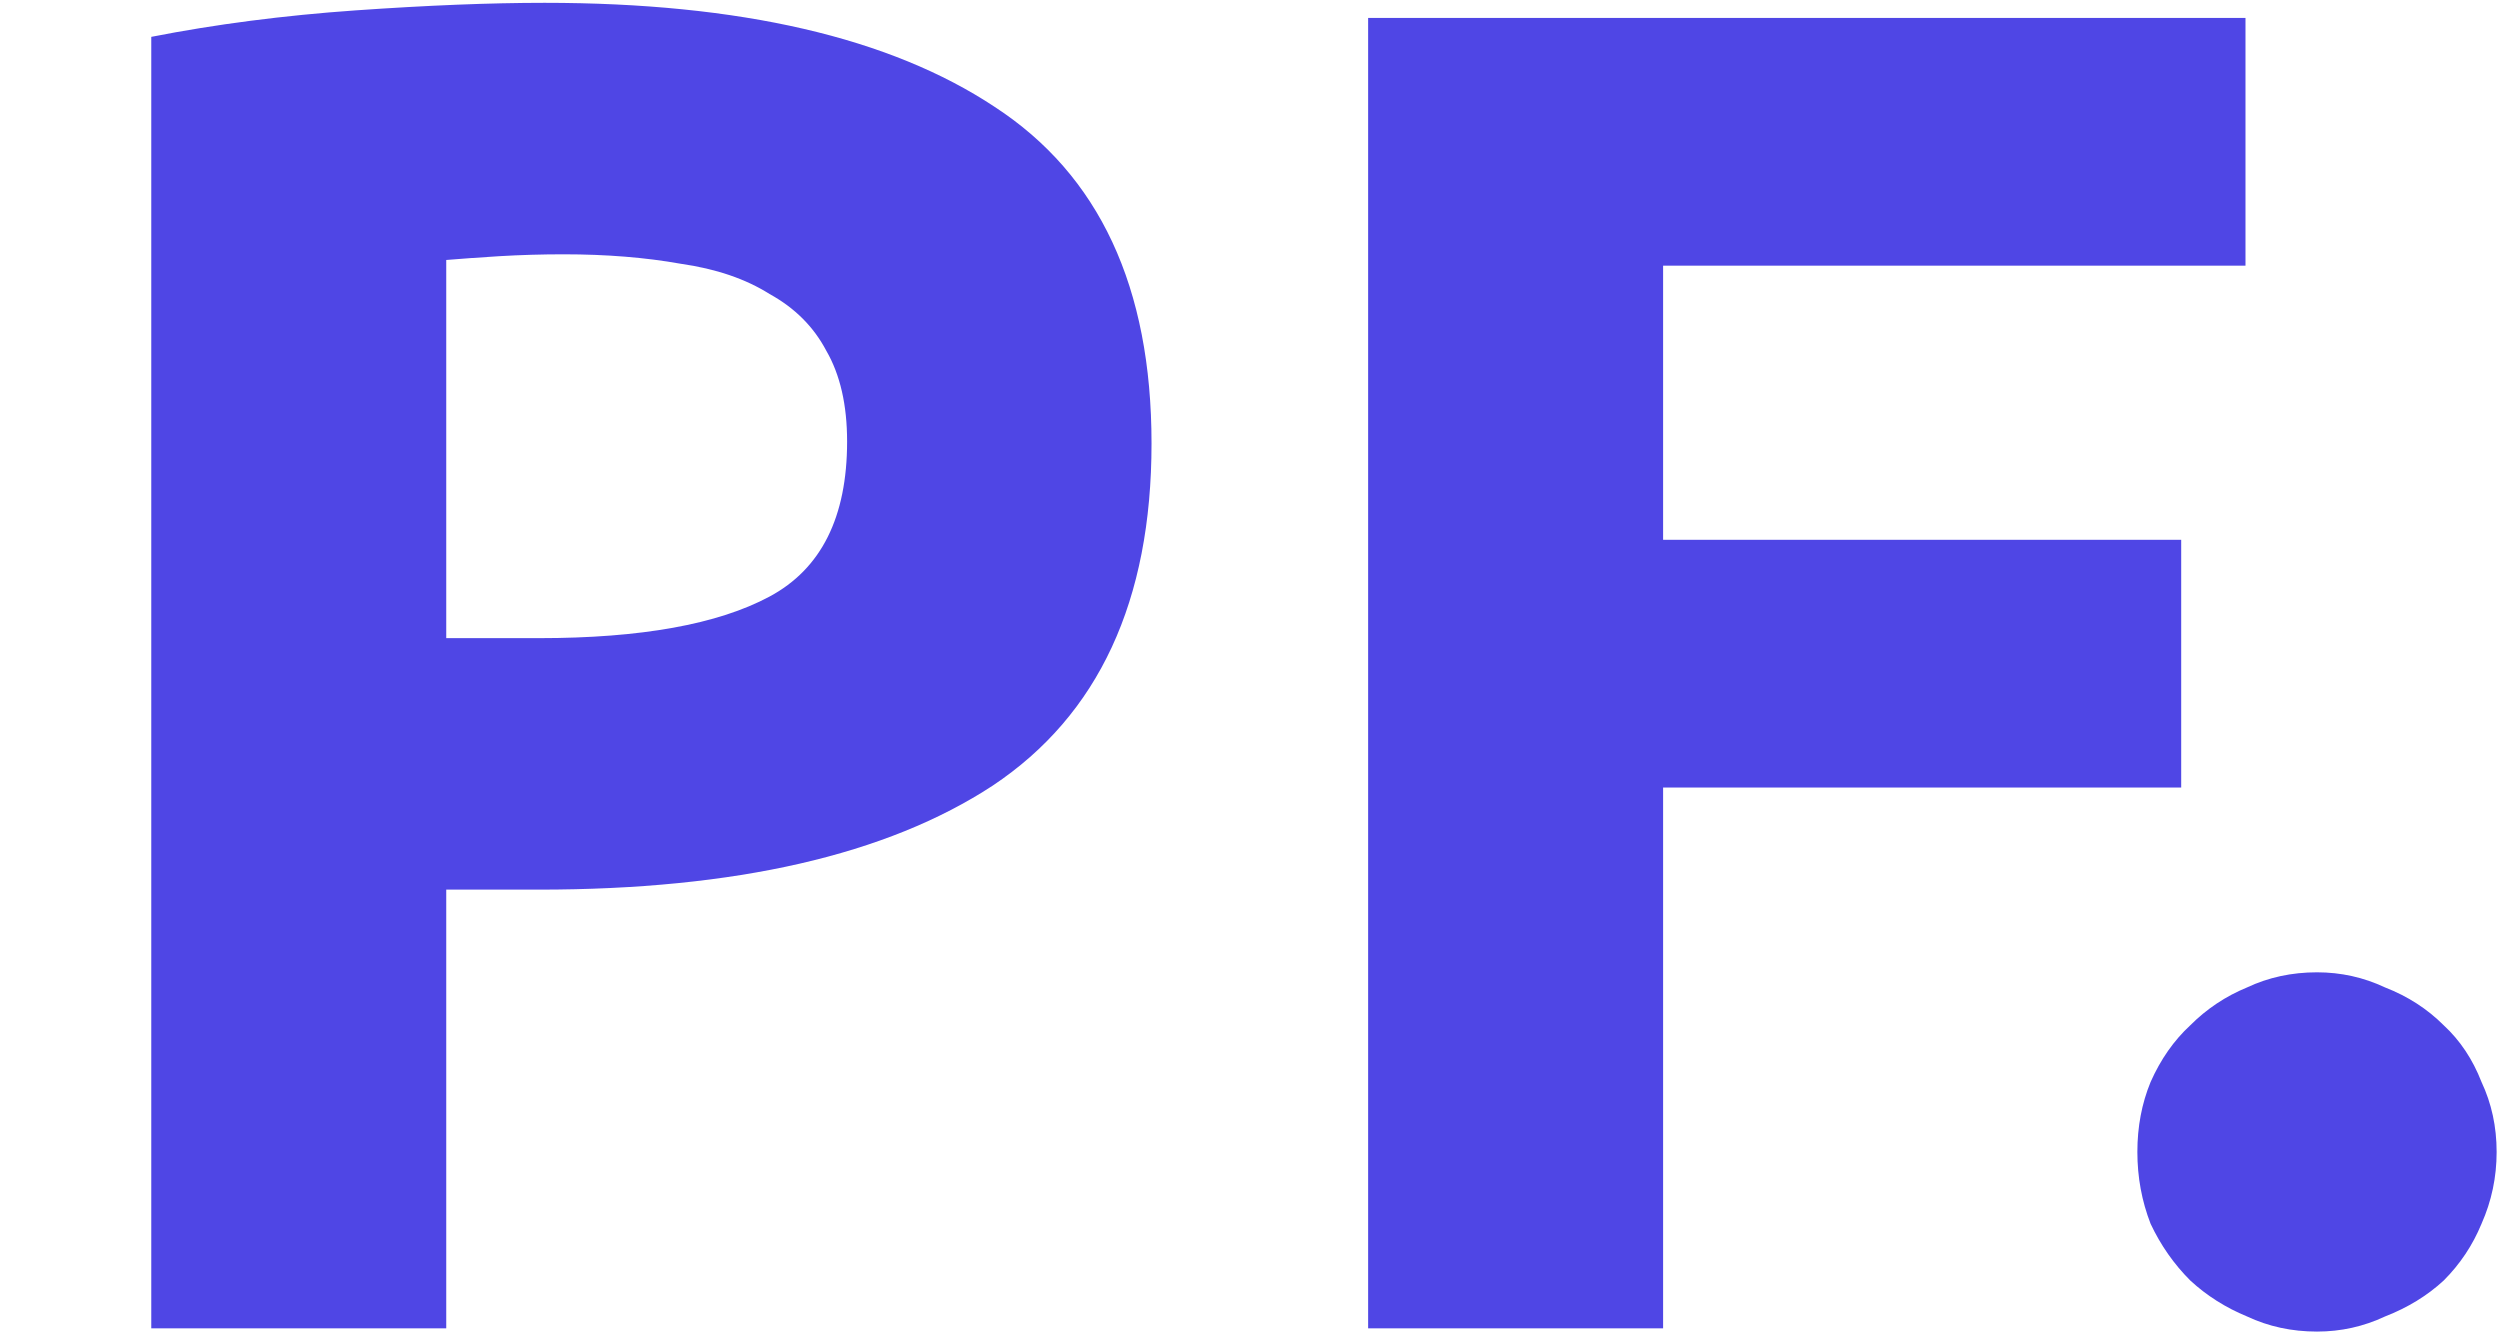 <svg width="431" height="230" viewBox="0 0 431 230" fill="none" xmlns="http://www.w3.org/2000/svg">
<path d="M93.883 0.487C127.568 0.487 153.429 6.463 171.467 18.416C189.504 30.151 198.523 49.492 198.523 76.44C198.523 103.606 189.396 123.273 171.141 135.443C152.886 147.396 126.807 153.372 92.905 153.372H76.932V229H26.079V6.354C37.162 4.181 48.897 2.66 61.285 1.79C73.672 0.921 84.538 0.487 93.883 0.487ZM97.143 43.842C93.448 43.842 89.754 43.951 86.059 44.168C82.582 44.385 79.54 44.603 76.932 44.82V110.017H92.905C110.508 110.017 123.765 107.626 132.675 102.845C141.585 98.064 146.04 89.154 146.04 76.114C146.04 69.812 144.845 64.596 142.454 60.467C140.281 56.338 137.021 53.078 132.675 50.688C128.546 48.08 123.439 46.341 117.354 45.472C111.269 44.385 104.532 43.842 97.143 43.842ZM235.866 229V3.094H387.122V45.798H286.719V93.065H376.038V135.769H286.719V229H235.866Z" fill="#4F46E5"/>
<path d="M430.419 198.595C430.419 202.942 429.549 207.071 427.811 210.983C426.29 214.677 424.116 217.937 421.291 220.762C418.466 223.37 415.097 225.435 411.186 226.956C407.491 228.694 403.579 229.564 399.45 229.564C395.104 229.564 391.083 228.694 387.389 226.956C383.695 225.435 380.435 223.37 377.61 220.762C374.784 217.937 372.502 214.677 370.764 210.983C369.243 207.071 368.482 202.942 368.482 198.595C368.482 194.249 369.243 190.229 370.764 186.534C372.502 182.622 374.784 179.362 377.61 176.755C380.435 173.929 383.695 171.756 387.389 170.235C391.083 168.496 395.104 167.627 399.45 167.627C403.579 167.627 407.491 168.496 411.186 170.235C415.097 171.756 418.466 173.929 421.291 176.755C424.116 179.362 426.29 182.622 427.811 186.534C429.549 190.229 430.419 194.249 430.419 198.595Z" fill="#4F46E5"/>
</svg>
